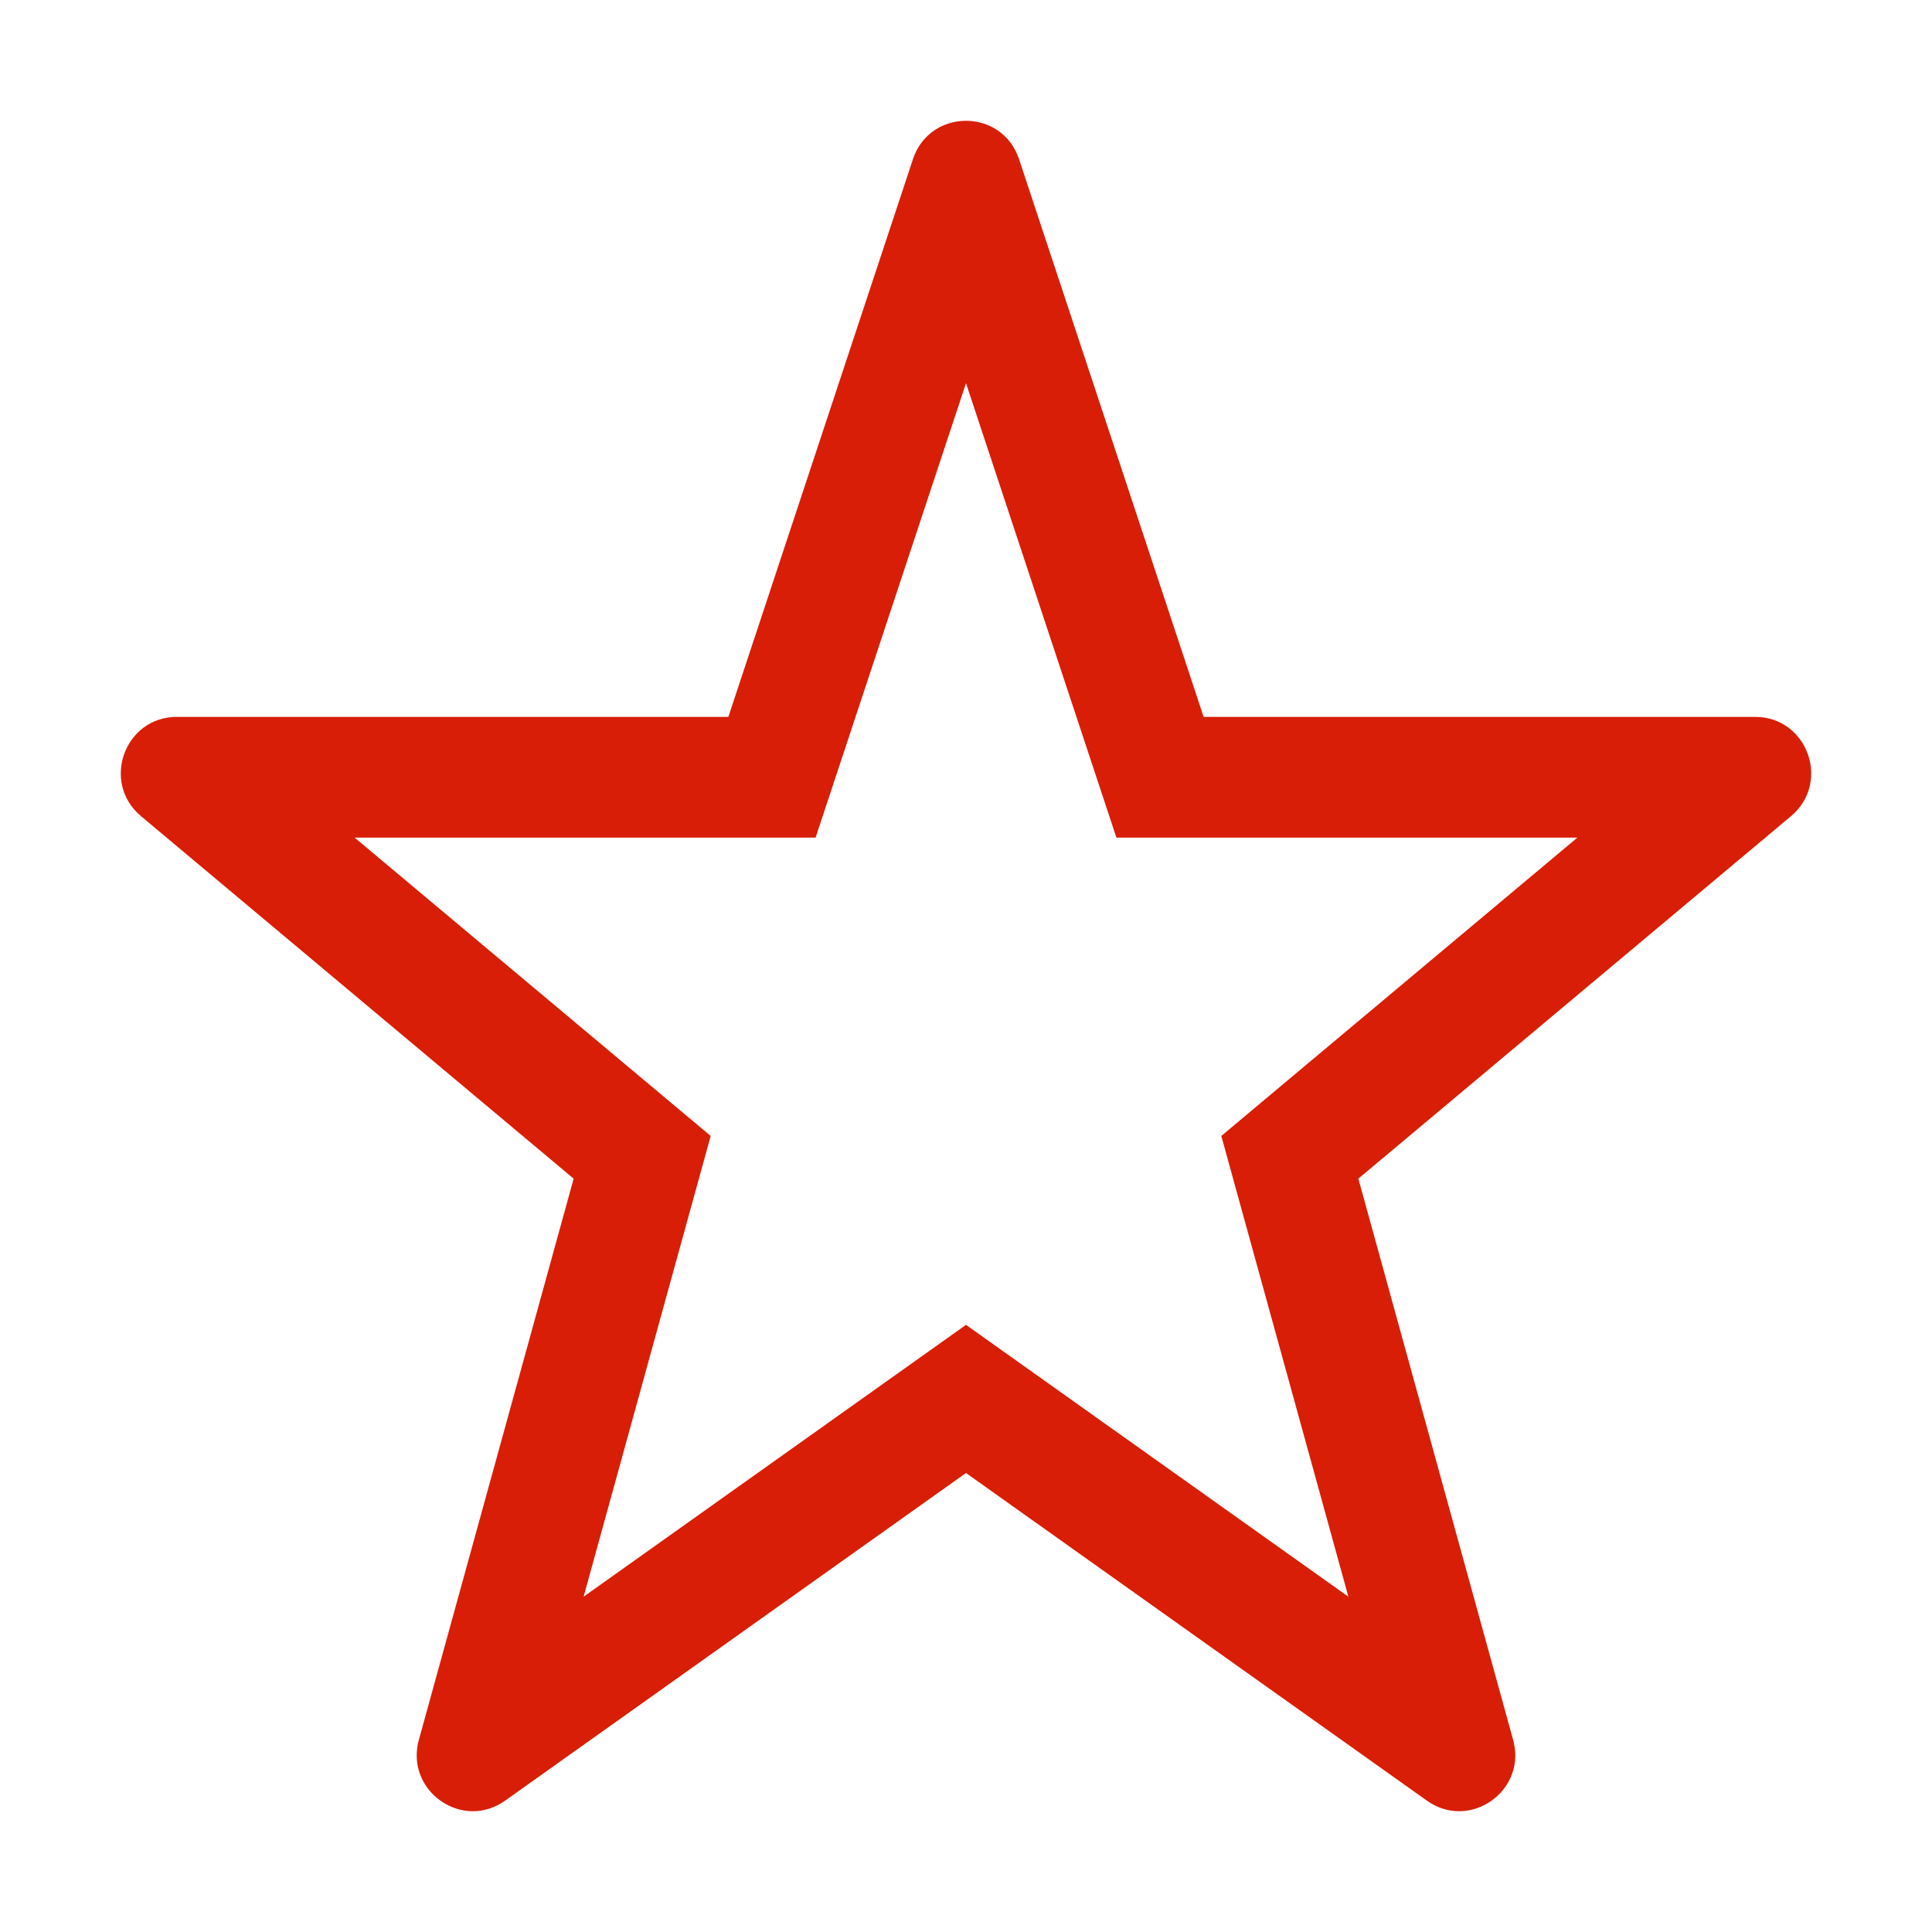 <?xml version="1.0" standalone="no"?><!DOCTYPE svg PUBLIC "-//W3C//DTD SVG 1.1//EN" "http://www.w3.org/Graphics/SVG/1.1/DTD/svg11.dtd"><svg class="icon" width="200px" height="200.00px" viewBox="0 0 1024 1024" version="1.1" xmlns="http://www.w3.org/2000/svg"><path fill="#d81e06" d="M512 203.084L577.2 400.073l14.523 43.888h244.308l-157.18 131.697-31.53 26.417 10.937 39.653 56.412 204.548-165.589-117.718-37.081-26.36-37.081 26.361-165.598 117.722 56.419-204.553 10.937-39.652-31.53-26.418-157.18-131.697h244.304l14.527-43.888 65.201-196.988m0-139.063c-11.816 0-23.631 6.792-28.128 20.375l-97.827 295.567H93.719c-27.71 0-40.267 34.785-18.987 52.612L304.049 624.711l-82.039 297.444c-5.656 20.513 10.562 37.822 28.663 37.822 5.699 0 11.586-1.717 17.031-5.588l244.297-173.672L756.301 954.39c5.445 3.873 11.335 5.588 17.031 5.588 18.1 0 34.319-17.31 28.655-37.822L719.951 624.712l229.317-192.136c21.281-17.827 8.726-52.612-18.992-52.612H637.955L540.128 84.396c-4.496-13.583-16.312-20.375-28.128-20.375z" /></svg>
